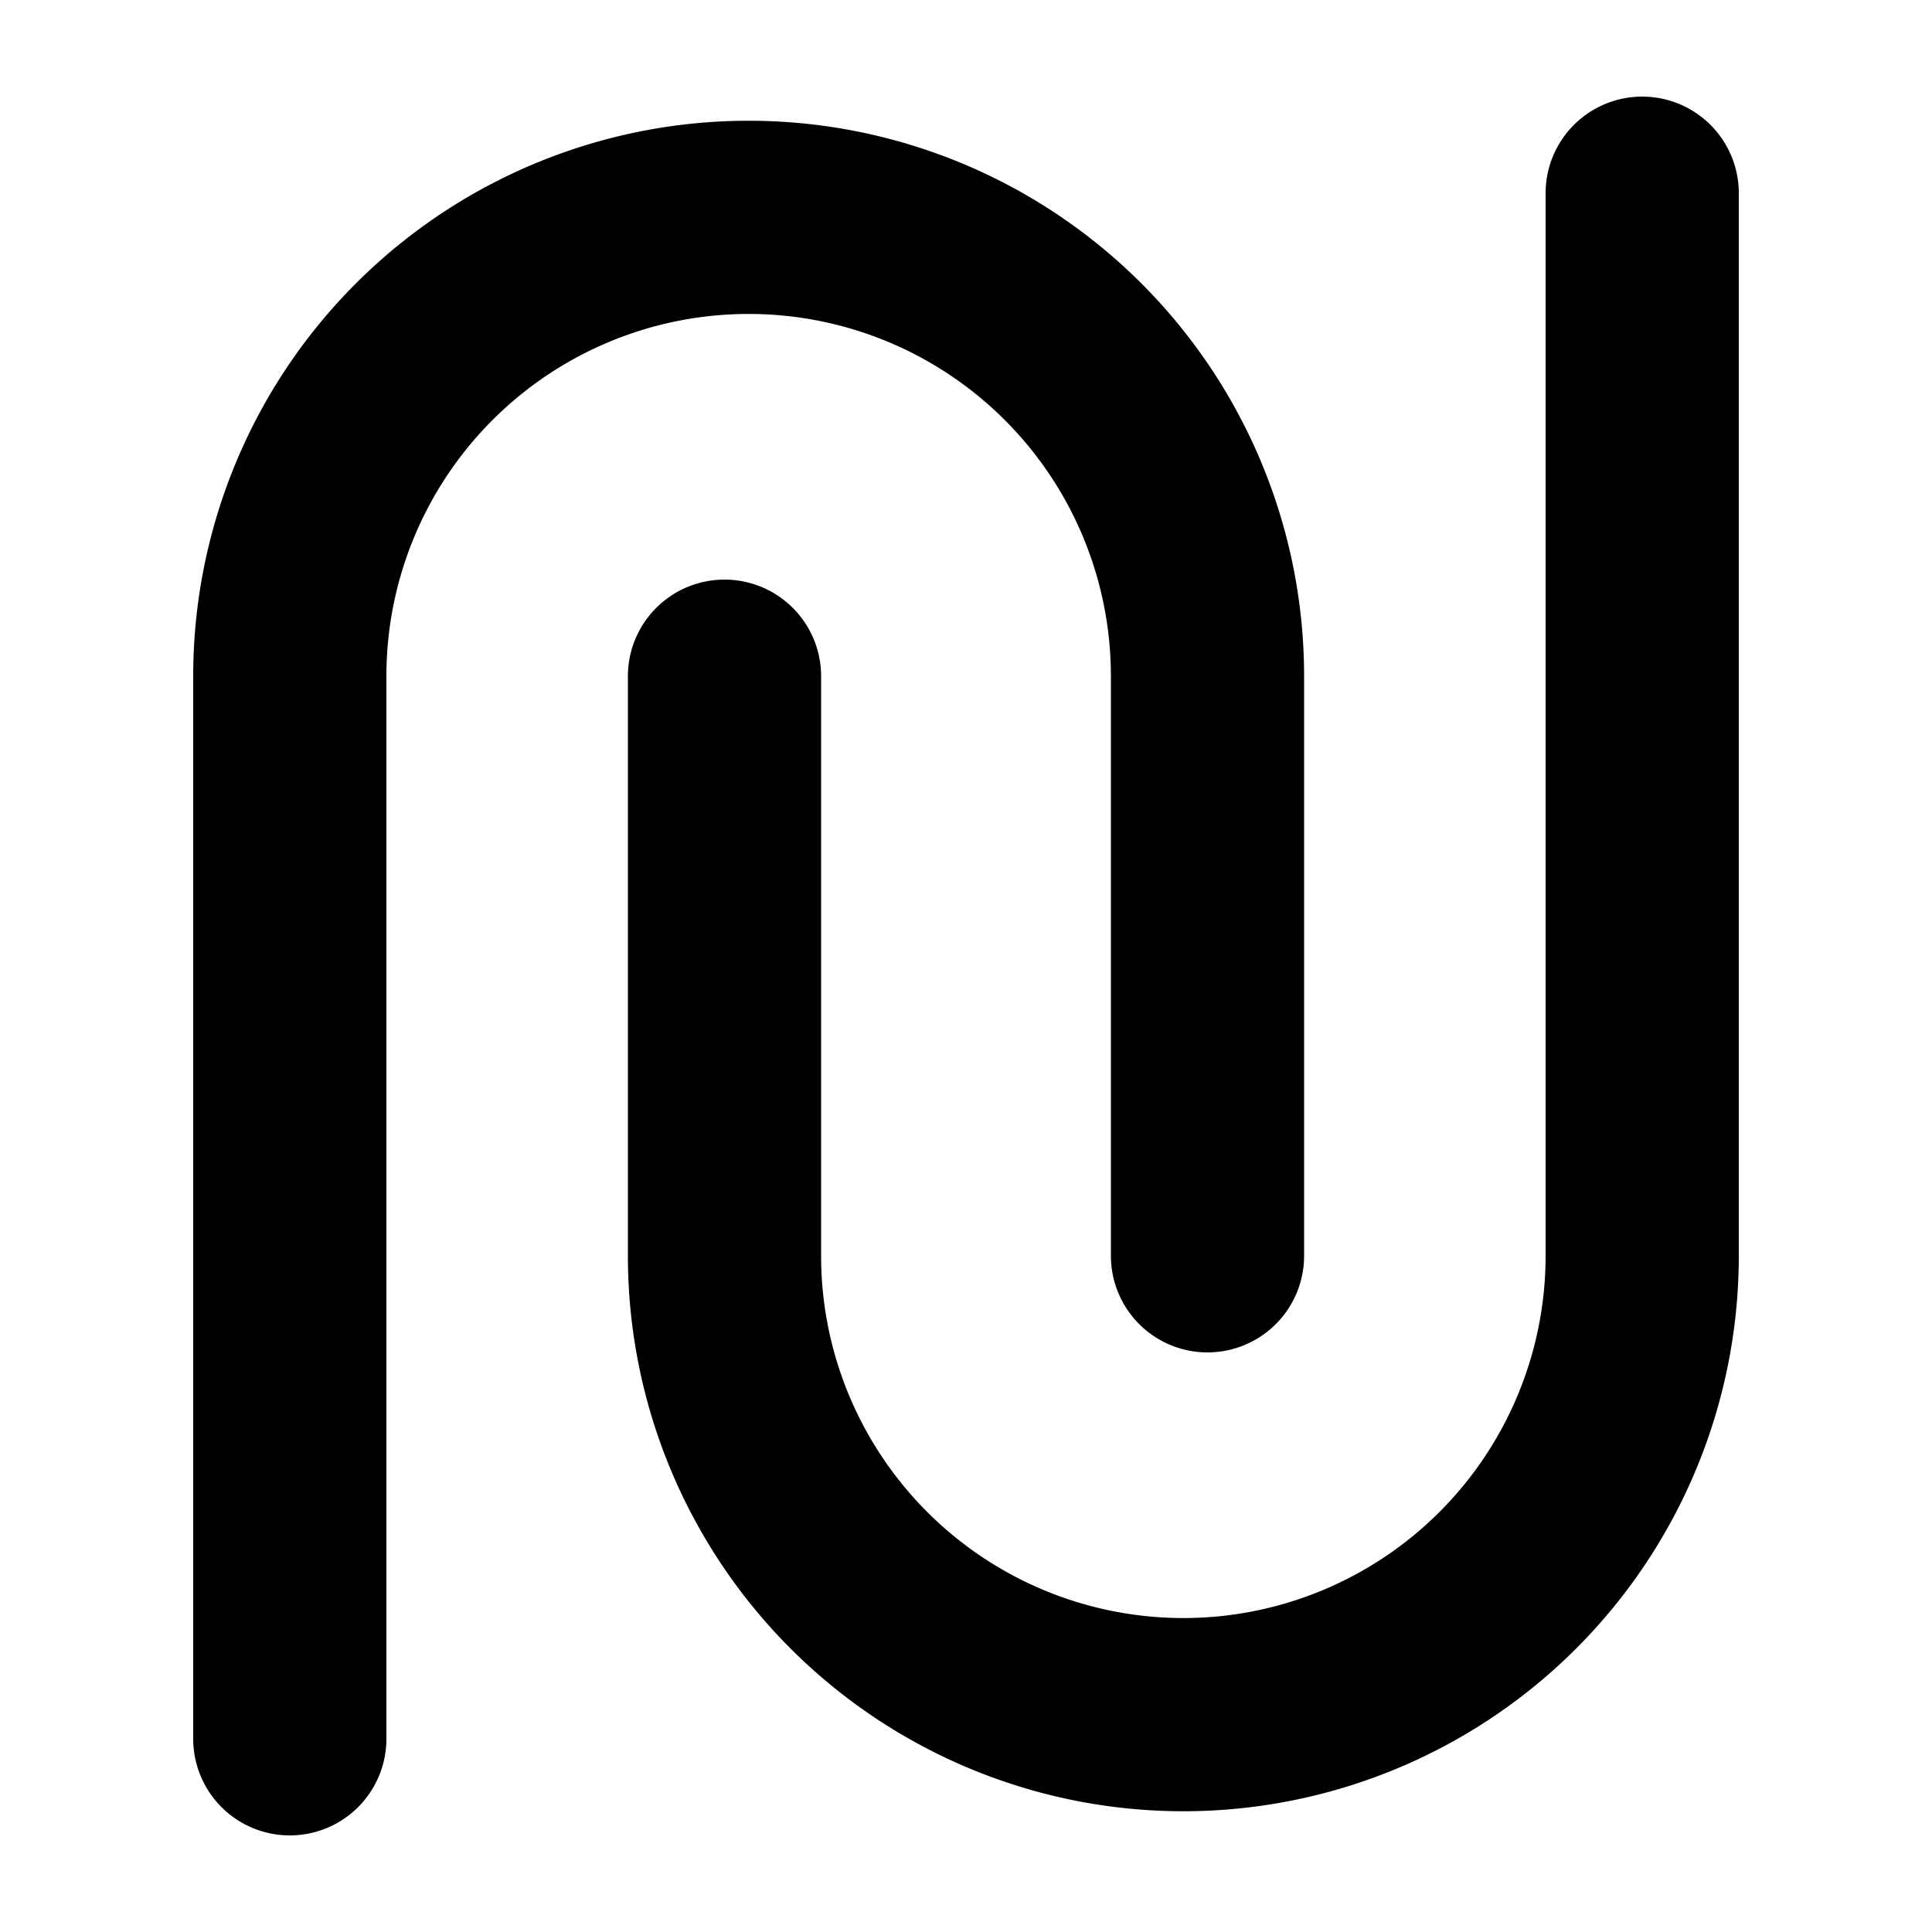 <svg xmlns="http://www.w3.org/2000/svg" width="100%" height="100%" viewBox="0 0 100 100">
    <path d="M 15 90 L 15 35 A 22.5 22.5 0 0 1 62.5 35 L 62.5 65" stroke-width="10" stroke="currentColor" fill="none" stroke-linecap="round"/>
    <path d="M 85 10 L 85 65 A 22.5 22.5 0 0 1 37.5 65 L 37.5 35" stroke-width="10" stroke="currentColor" fill="none" stroke-linecap="round"/>
</svg>
